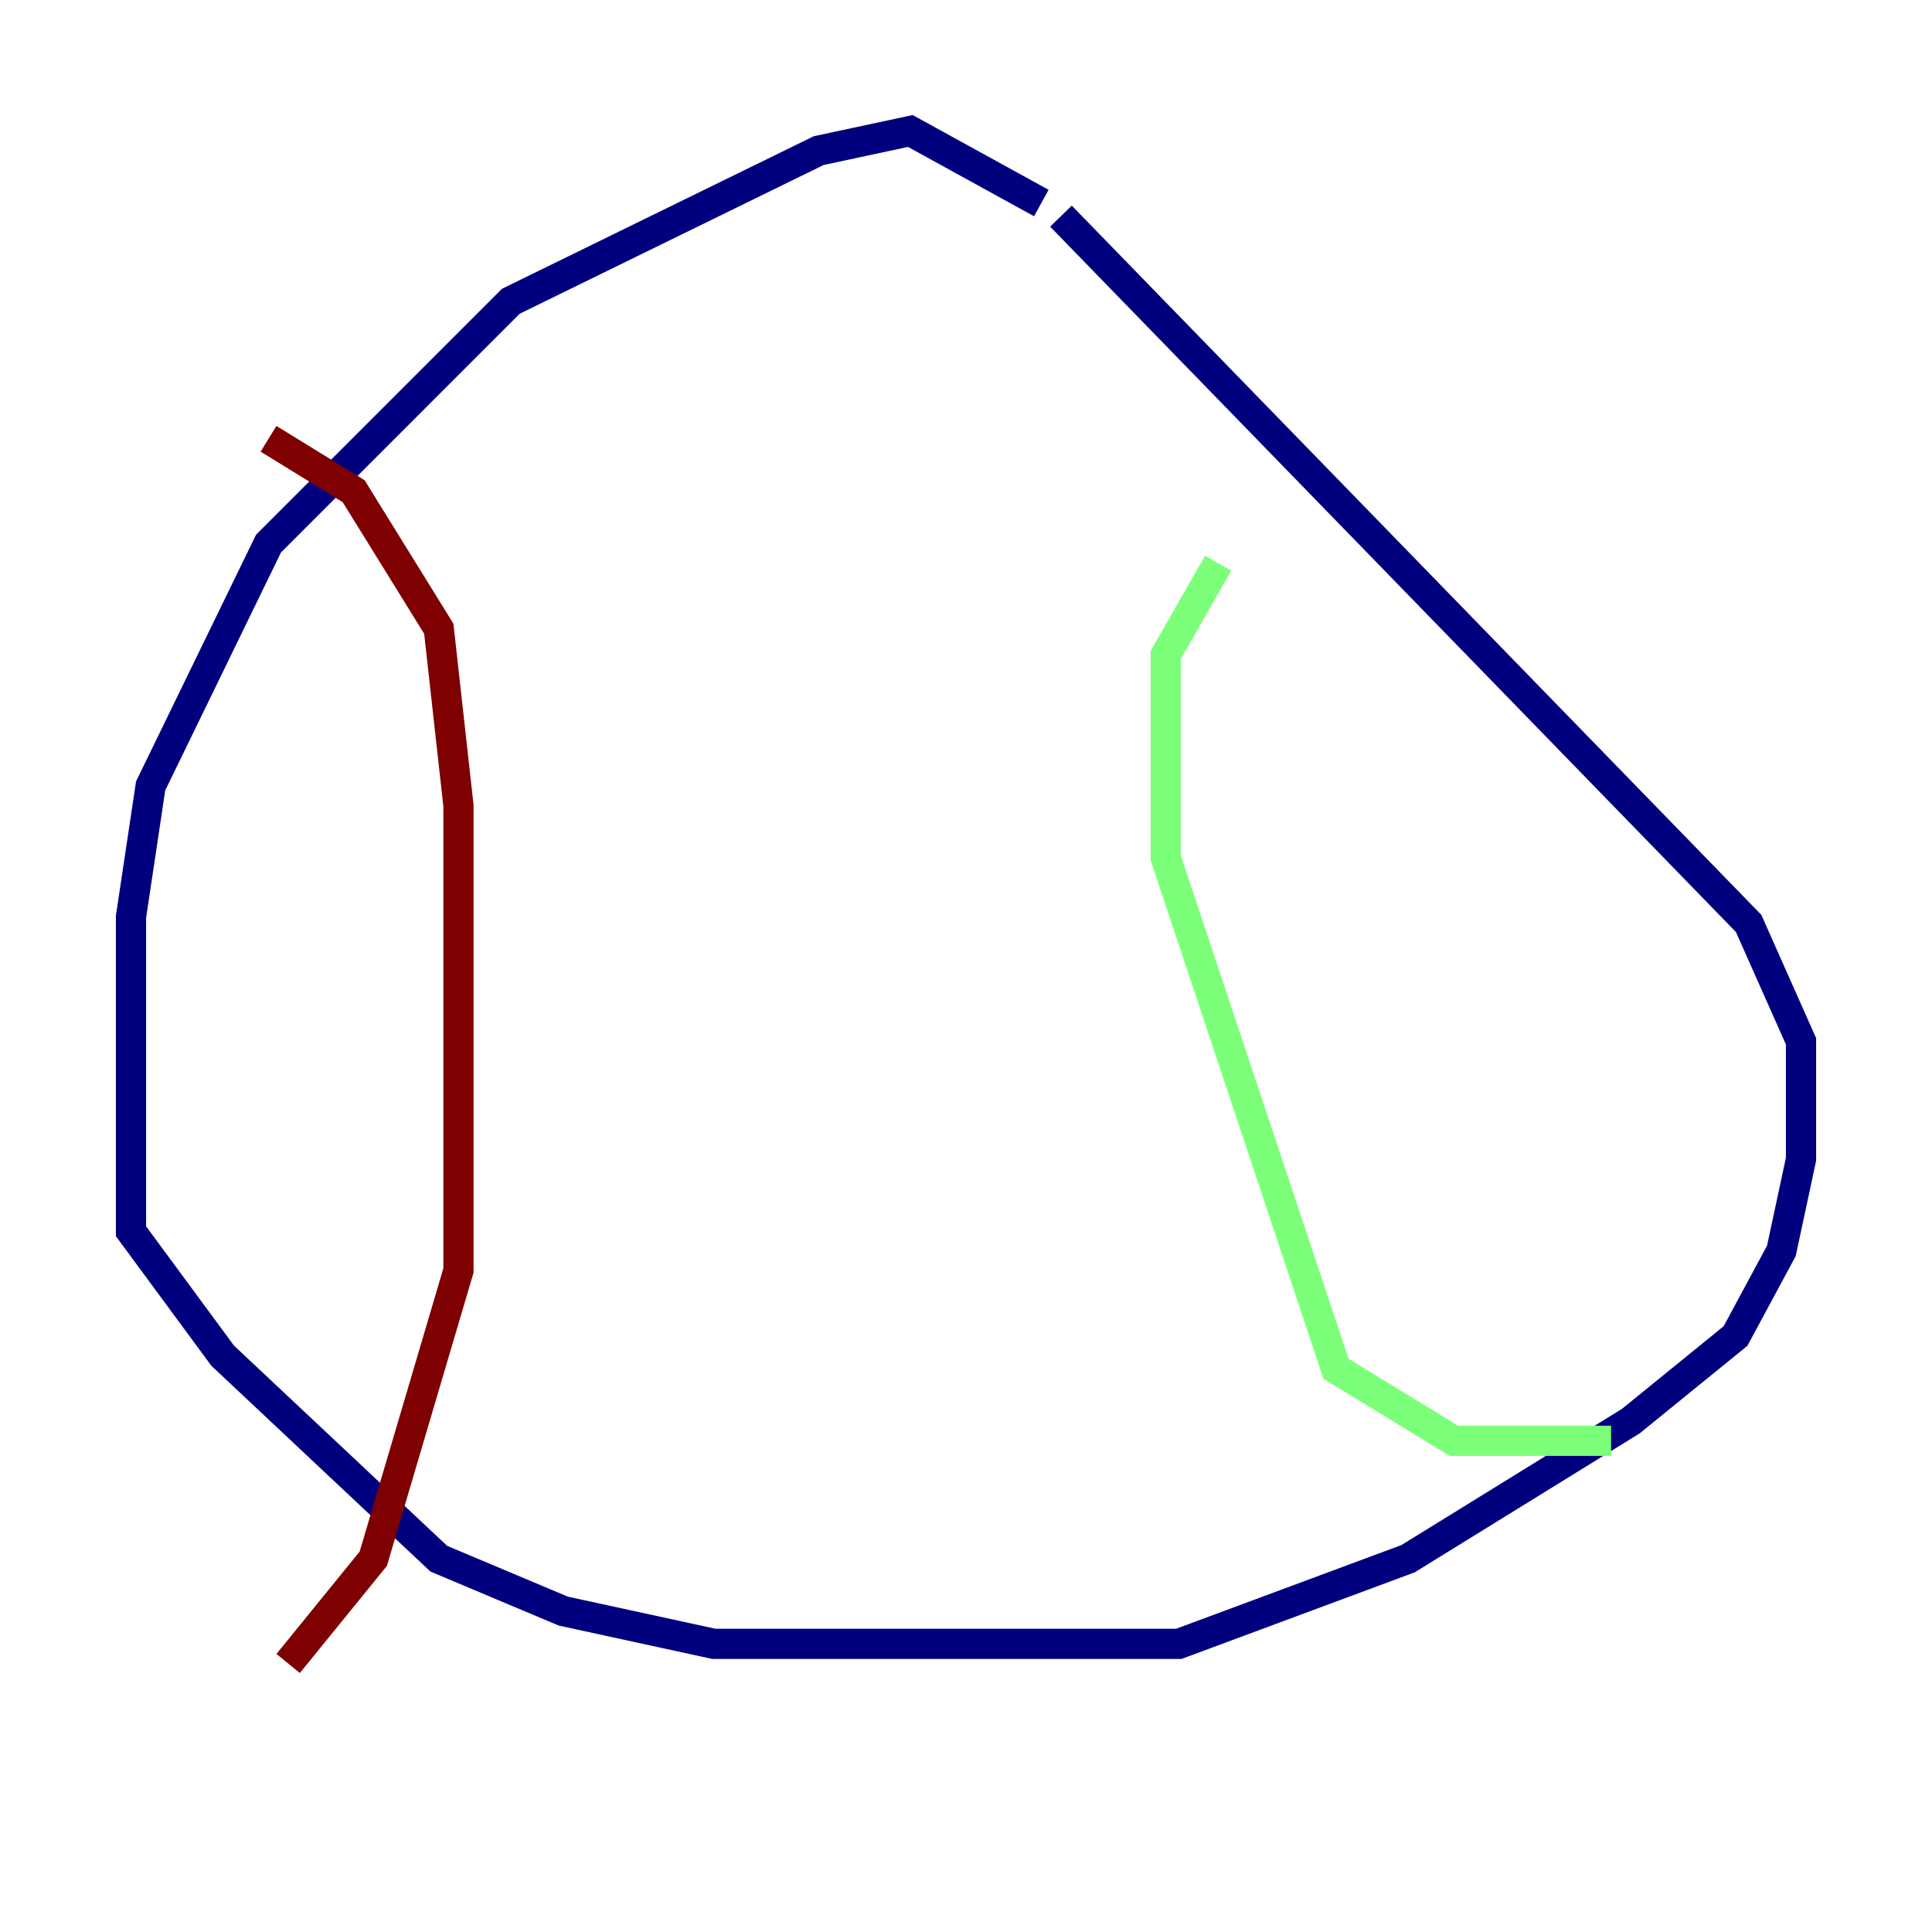 <?xml version="1.0" encoding="utf-8" ?>
<svg baseProfile="tiny" height="128" version="1.2" viewBox="0,0,128,128" width="128" xmlns="http://www.w3.org/2000/svg" xmlns:ev="http://www.w3.org/2001/xml-events" xmlns:xlink="http://www.w3.org/1999/xlink"><defs /><polyline fill="none" points="68.99,13.451 60.312,8.678 54.237,9.98 33.844,19.959 17.79,36.014 9.98,52.068 8.678,60.746 8.678,81.573 14.752,89.817 29.071,103.268 37.315,106.739 47.295,108.909 78.102,108.909 93.288,103.268 108.041,94.156 114.983,88.515 118.02,82.875 119.322,76.8 119.322,68.99 115.851,61.18 70.291,14.319" stroke="#00007f" stroke-width="2" /><polyline fill="none" points="80.705,37.315 77.234,43.39 77.234,56.841 88.515,90.685 96.325,95.458 106.739,95.458" stroke="#7cff79" stroke-width="2" /><polyline fill="none" points="17.79,29.071 23.43,32.542 29.071,41.654 30.373,53.37 30.373,84.176 24.732,103.268 19.091,110.21" stroke="#7f0000" stroke-width="2" /></svg>